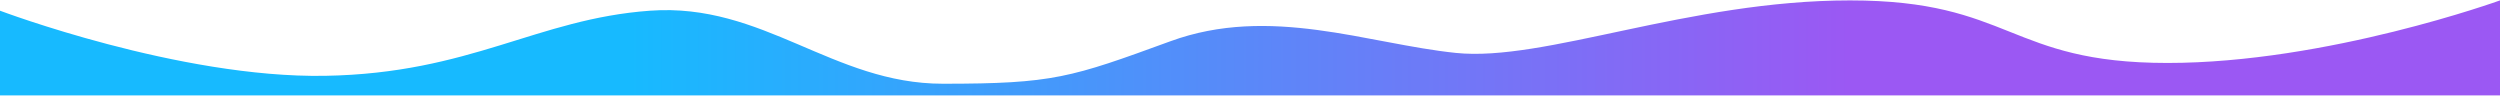 <svg width="3000" height="115" viewBox="0 0 3000 115" fill="none" xmlns="http://www.w3.org/2000/svg">
<path d="M1404.5 49.5C1284.9 93.185 1264 100.485 1131.5 100.485C999 100.485 916 2.985 779.999 12.838C643.998 22.691 565 87.985 390 90.985C215 93.985 0 12.838 0 12.838V114.485H3000V0.485C3000 0.485 2792.5 75.547 2601 75.547C2409.5 75.547 2414 0.485 2220 0.485C2026 0.485 1853 74.5 1747 63.5C1641 52.5 1524.1 5.815 1404.5 49.5Z" fill="url(#paint0_linear)"/>
<defs>
<linearGradient id="paint0_linear" x1="755.5" y1="114.485" x2="2220" y2="114.485" gradientUnits="userSpaceOnUse">
<stop stop-color="#17BAFF"/>
<stop offset="1" stop-color="#9B58F3"/>
</linearGradient>
</defs>
</svg>
